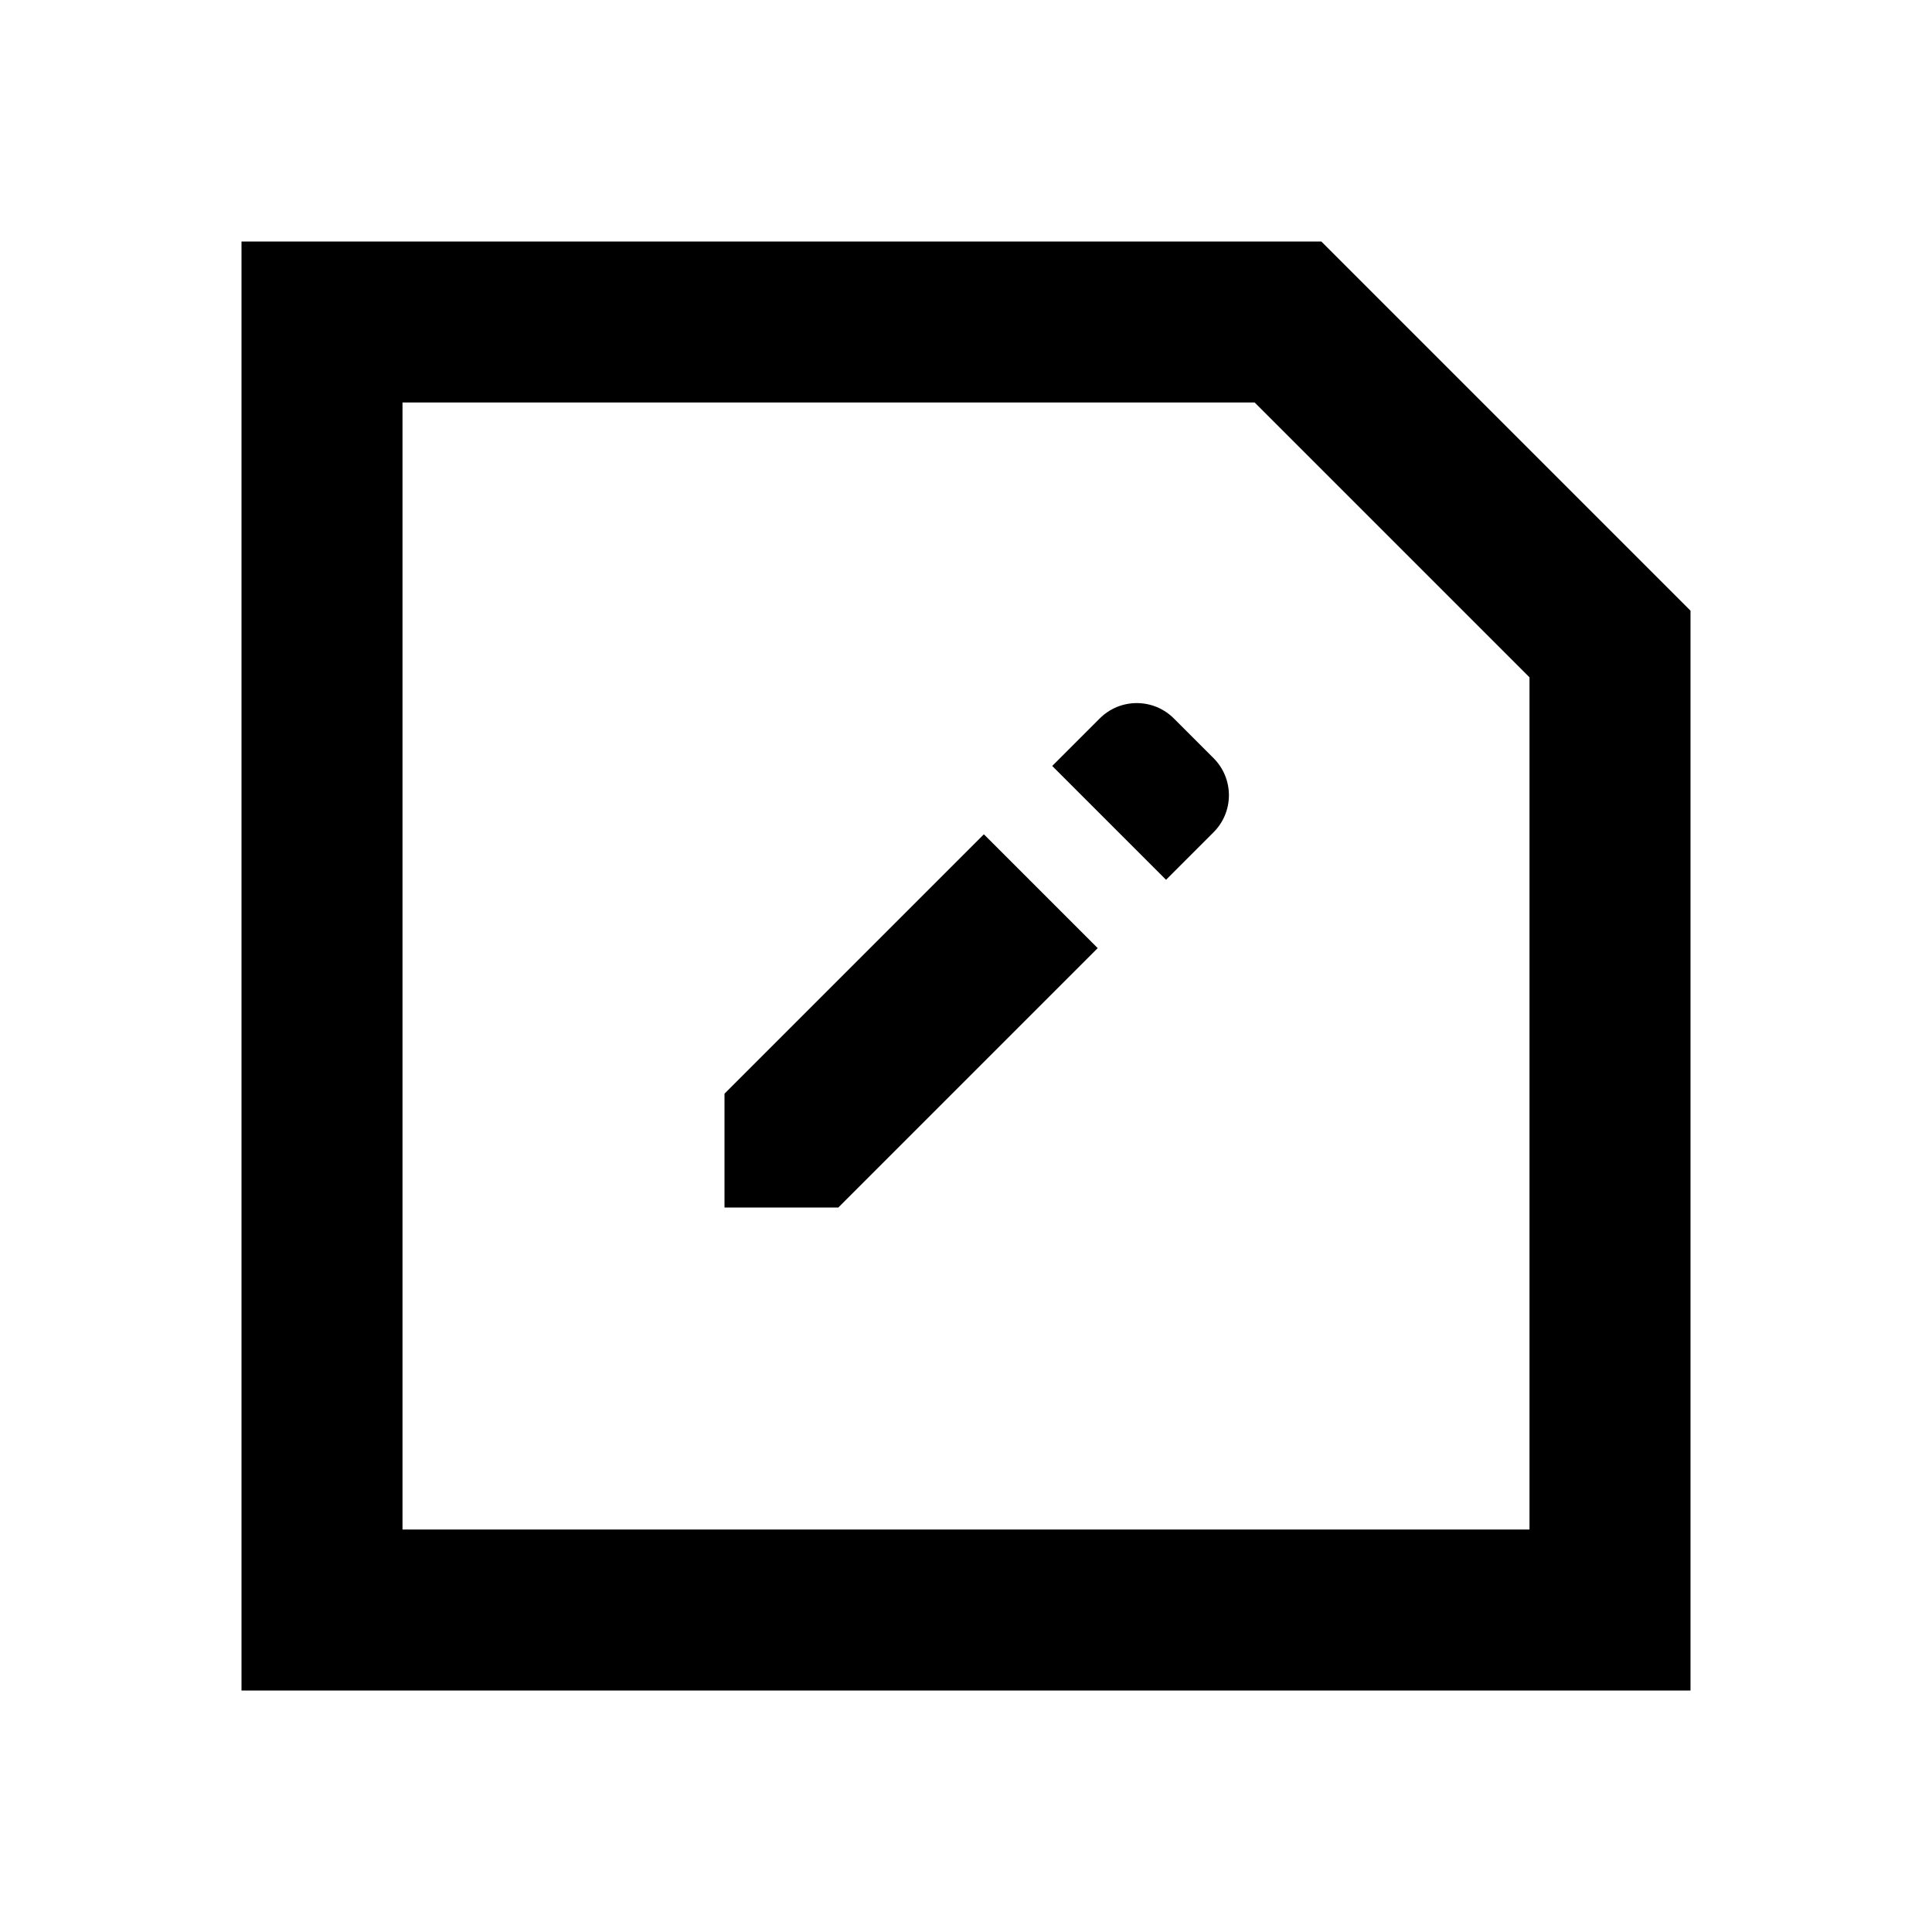 <svg width="24" height="24" viewBox="0 0 24 24" fill="none" xmlns="http://www.w3.org/2000/svg">
<path d="M16.414 3H3V21H21V7.586L16.414 3ZM19 19H5V5H15.586L19 8.414V19ZM9 13.586V15H10.414L13.636 11.778L12.222 10.364L9 13.586ZM14.581 8.924C14.521 8.864 14.449 8.816 14.37 8.783C14.291 8.751 14.207 8.734 14.121 8.734C14.036 8.734 13.951 8.751 13.873 8.783C13.794 8.816 13.722 8.864 13.662 8.924L13.071 9.515L14.485 10.929L15.076 10.338C15.198 10.216 15.266 10.051 15.266 9.879C15.266 9.706 15.198 9.541 15.076 9.419L14.581 8.924Z" fill="black"/>
</svg>
